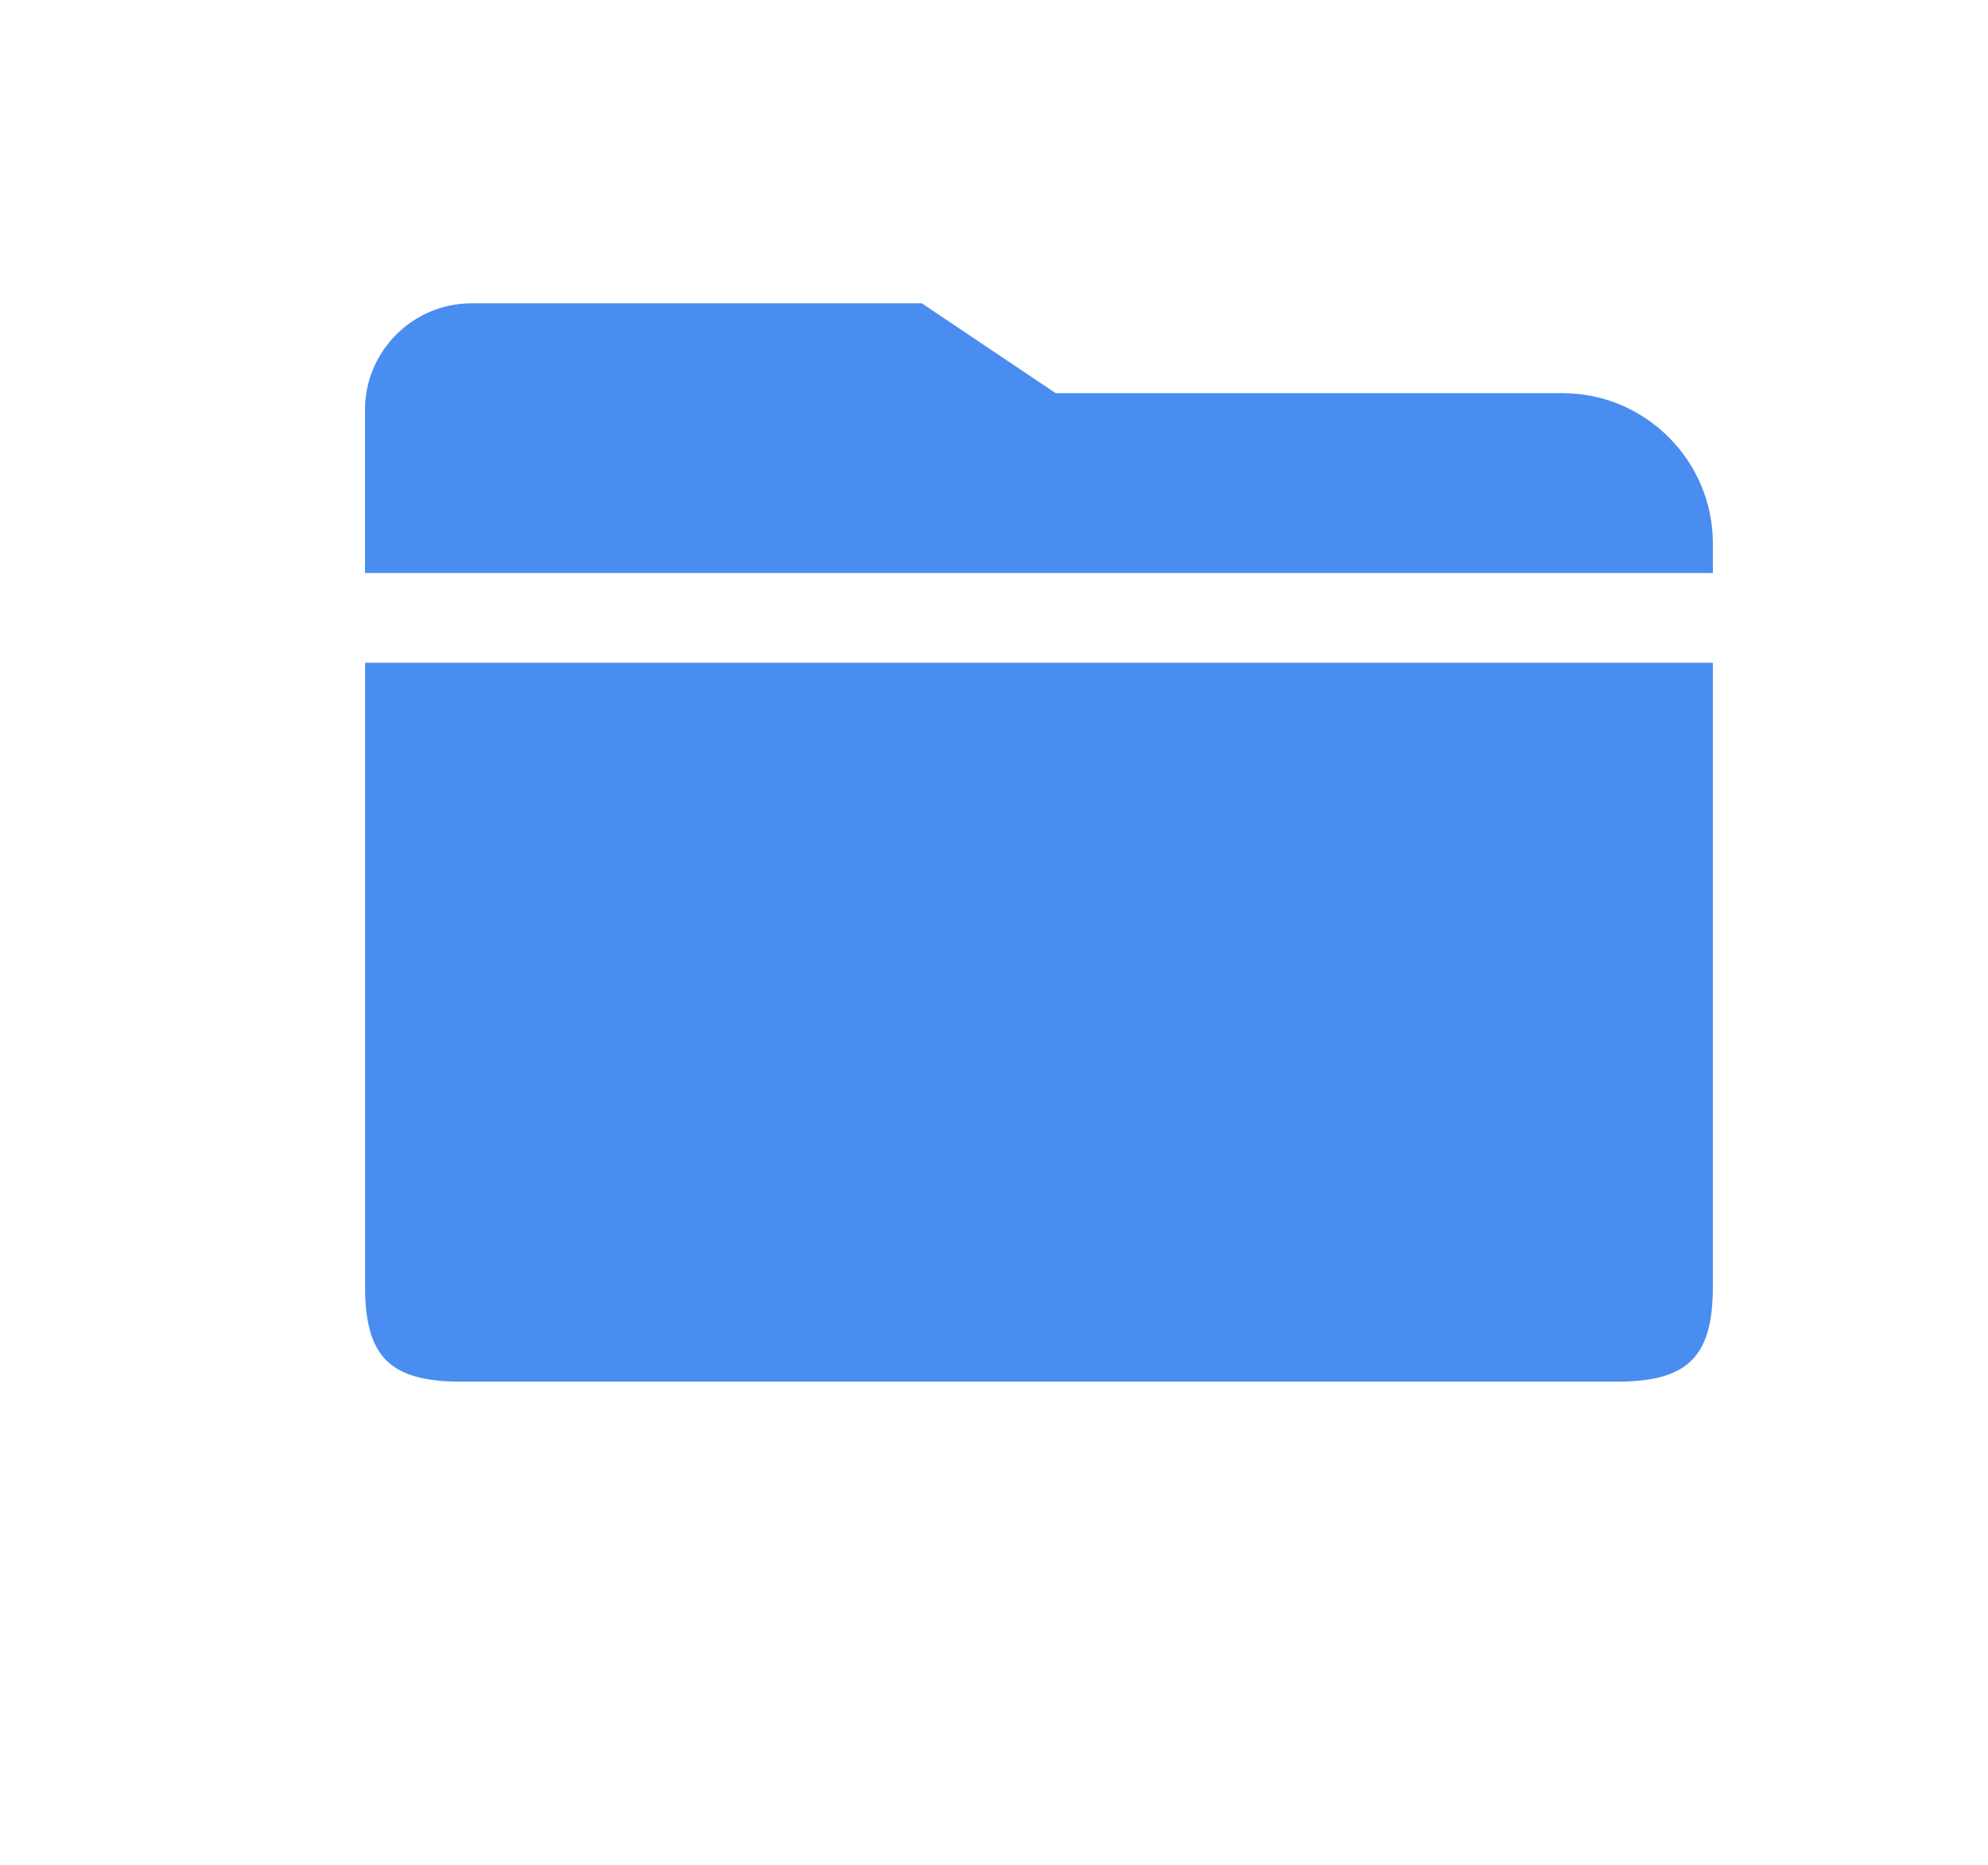 <?xml version="1.0" encoding="iso-8859-1"?>
<!-- Generator: Adobe Illustrator 19.0.0, SVG Export Plug-In . SVG Version: 6.00 Build 0)  -->
<svg version="1.1" id="&#x56FE;&#x5C42;_1" xmlns="http://www.w3.org/2000/svg" xmlns:xlink="http://www.w3.org/1999/xlink" x="0px"
	 y="0px" viewBox="0 0 22.125 20.75" style="enable-background:new 0 0 22.125 20.75;" xml:space="preserve">
<g id="XMLID_3_">
	<path id="XMLID_4_" style="fill:#4A8DF0;" d="M19.063,6.375V6.046c0-0.919-0.752-1.671-1.671-1.671h-5.643l-1.49-1H5.25
		c-0.656,0-1.188,0.532-1.188,1.188v1.813H19.063z"/>
	<path id="XMLID_6_" style="fill:#4A8DF0;" d="M4.063,7.375v6.941c0,0.789,0.283,1.059,1.072,1.059h12.856
		c0.789,0,1.072-0.27,1.072-1.059V7.375H4.063z"/>
</g>
</svg>

